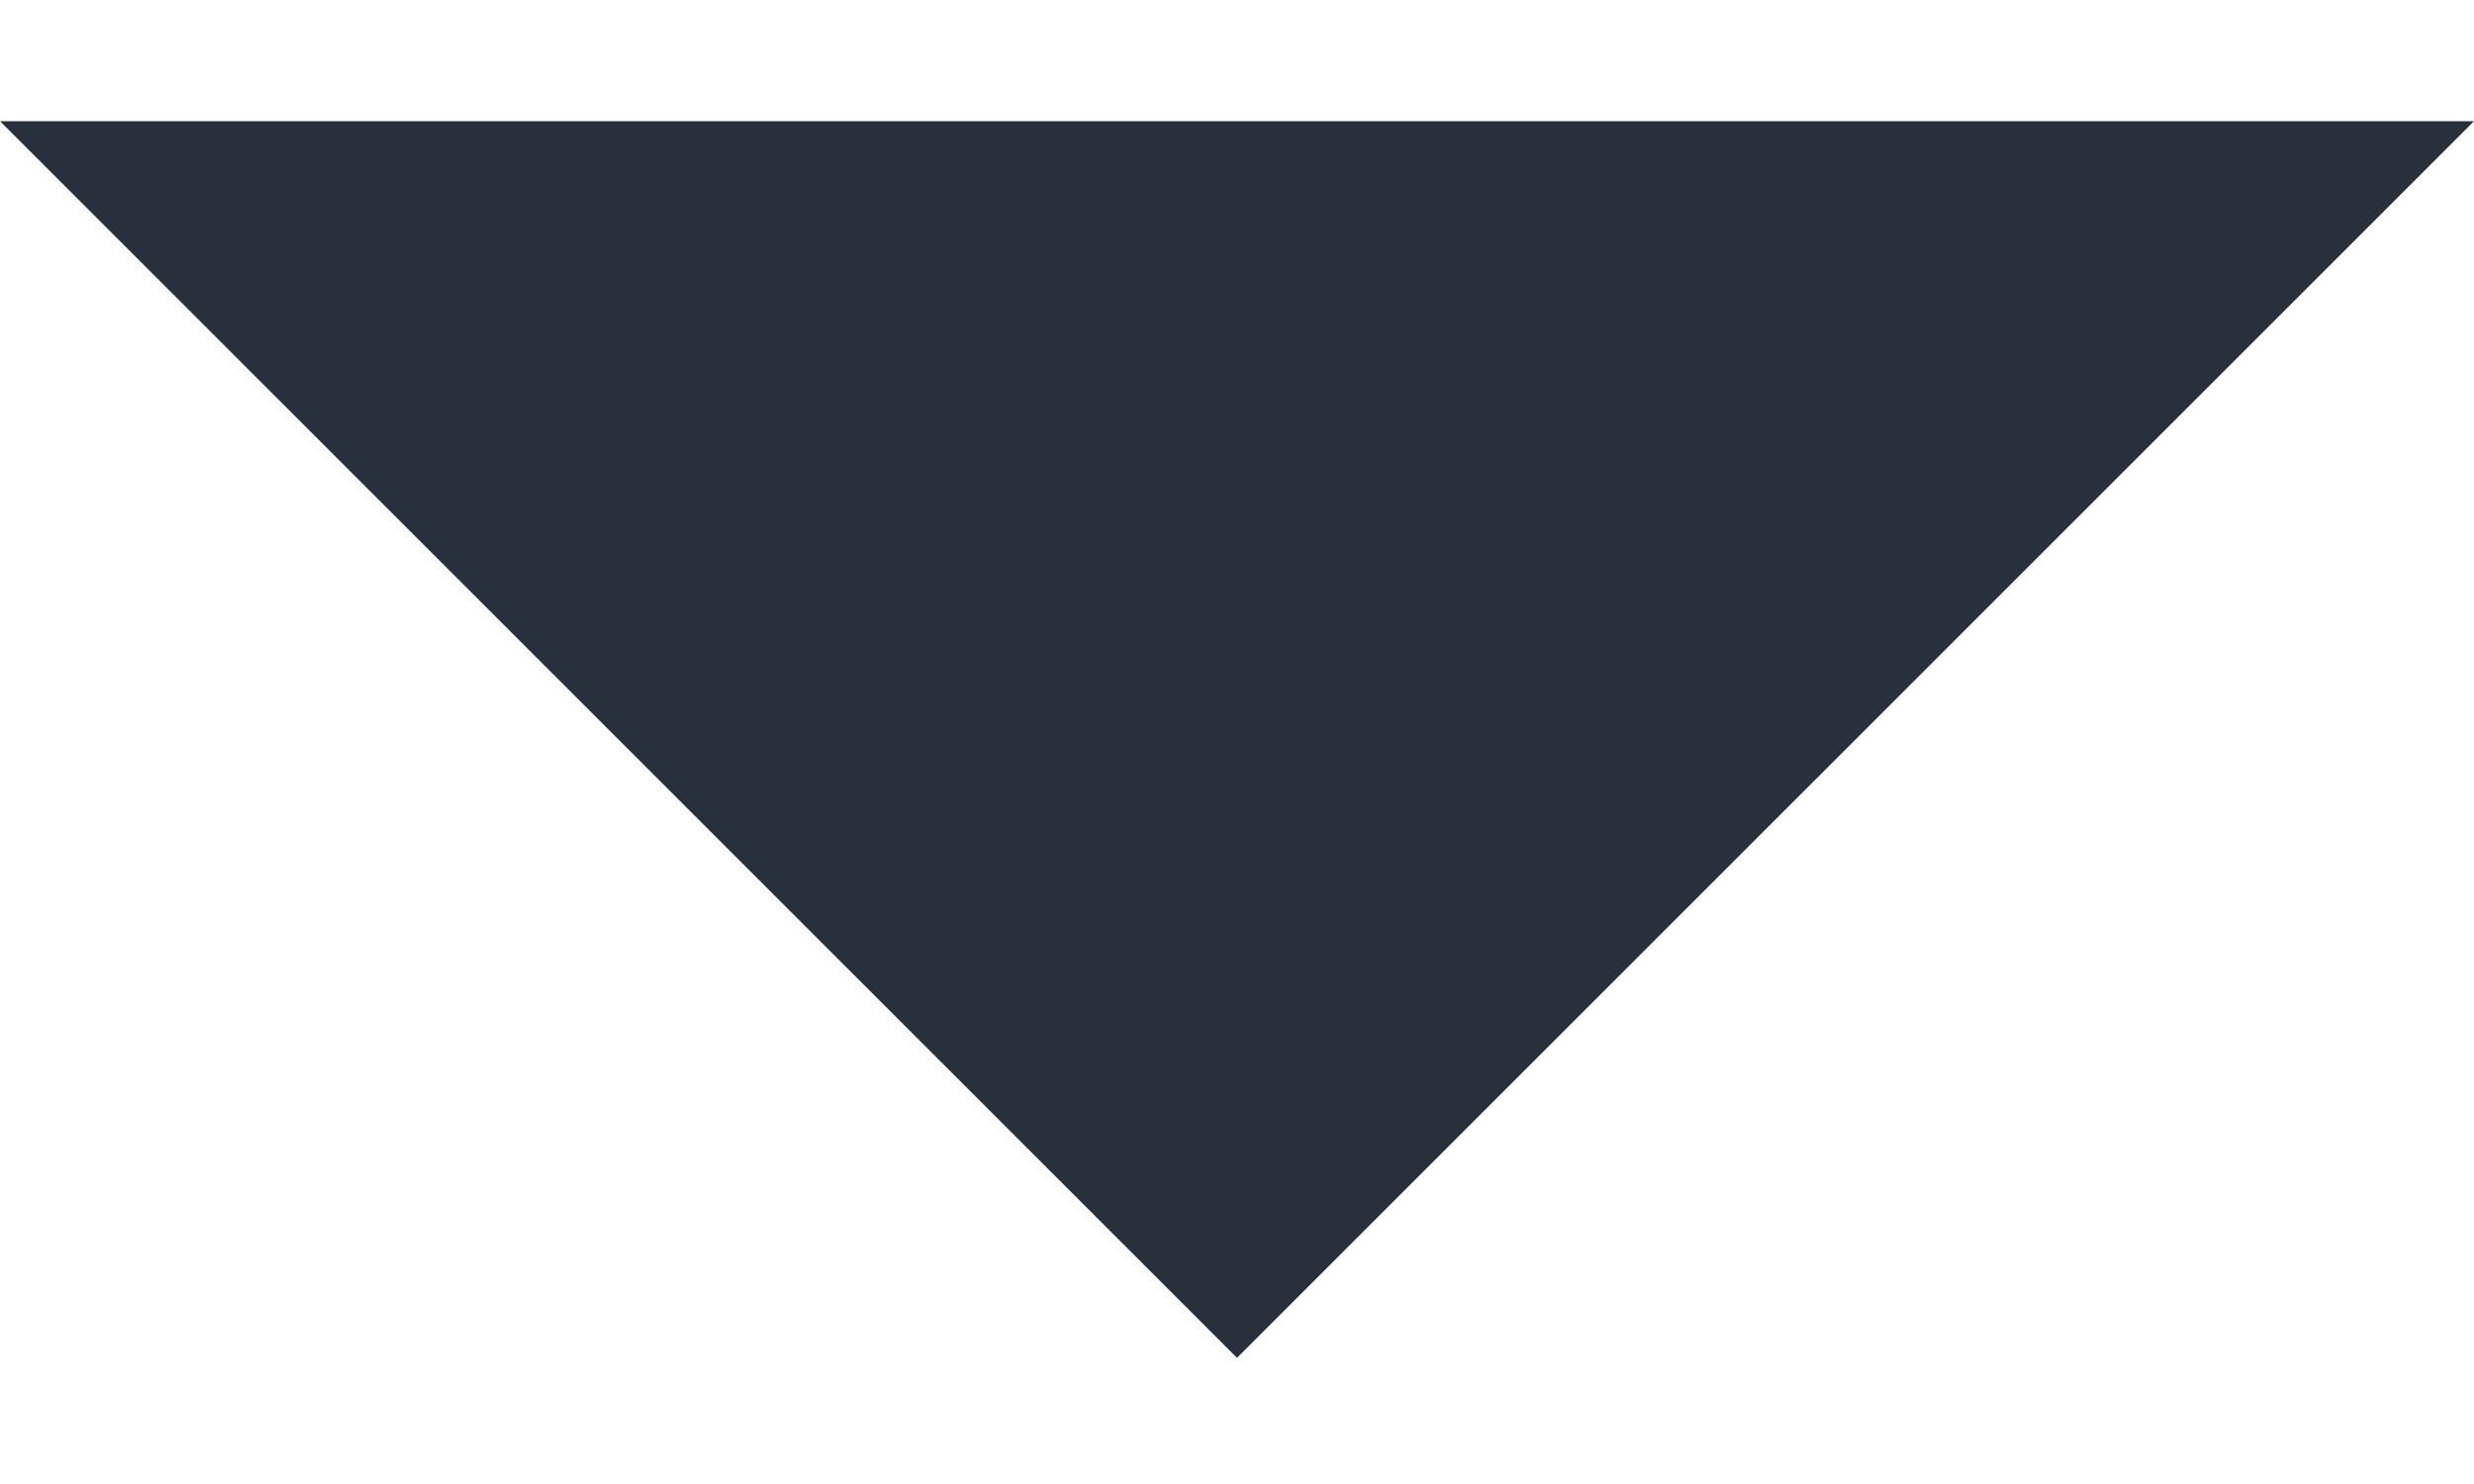 <svg width="20" height="12" viewBox="0 0 20 12" fill="none" xmlns="http://www.w3.org/2000/svg" xmlns:xlink="http://www.w3.org/1999/xlink">
<path d="M0,0.98L20,0.98L10,10.98L0,0.98Z" fill="#28303D"/>
</svg>
